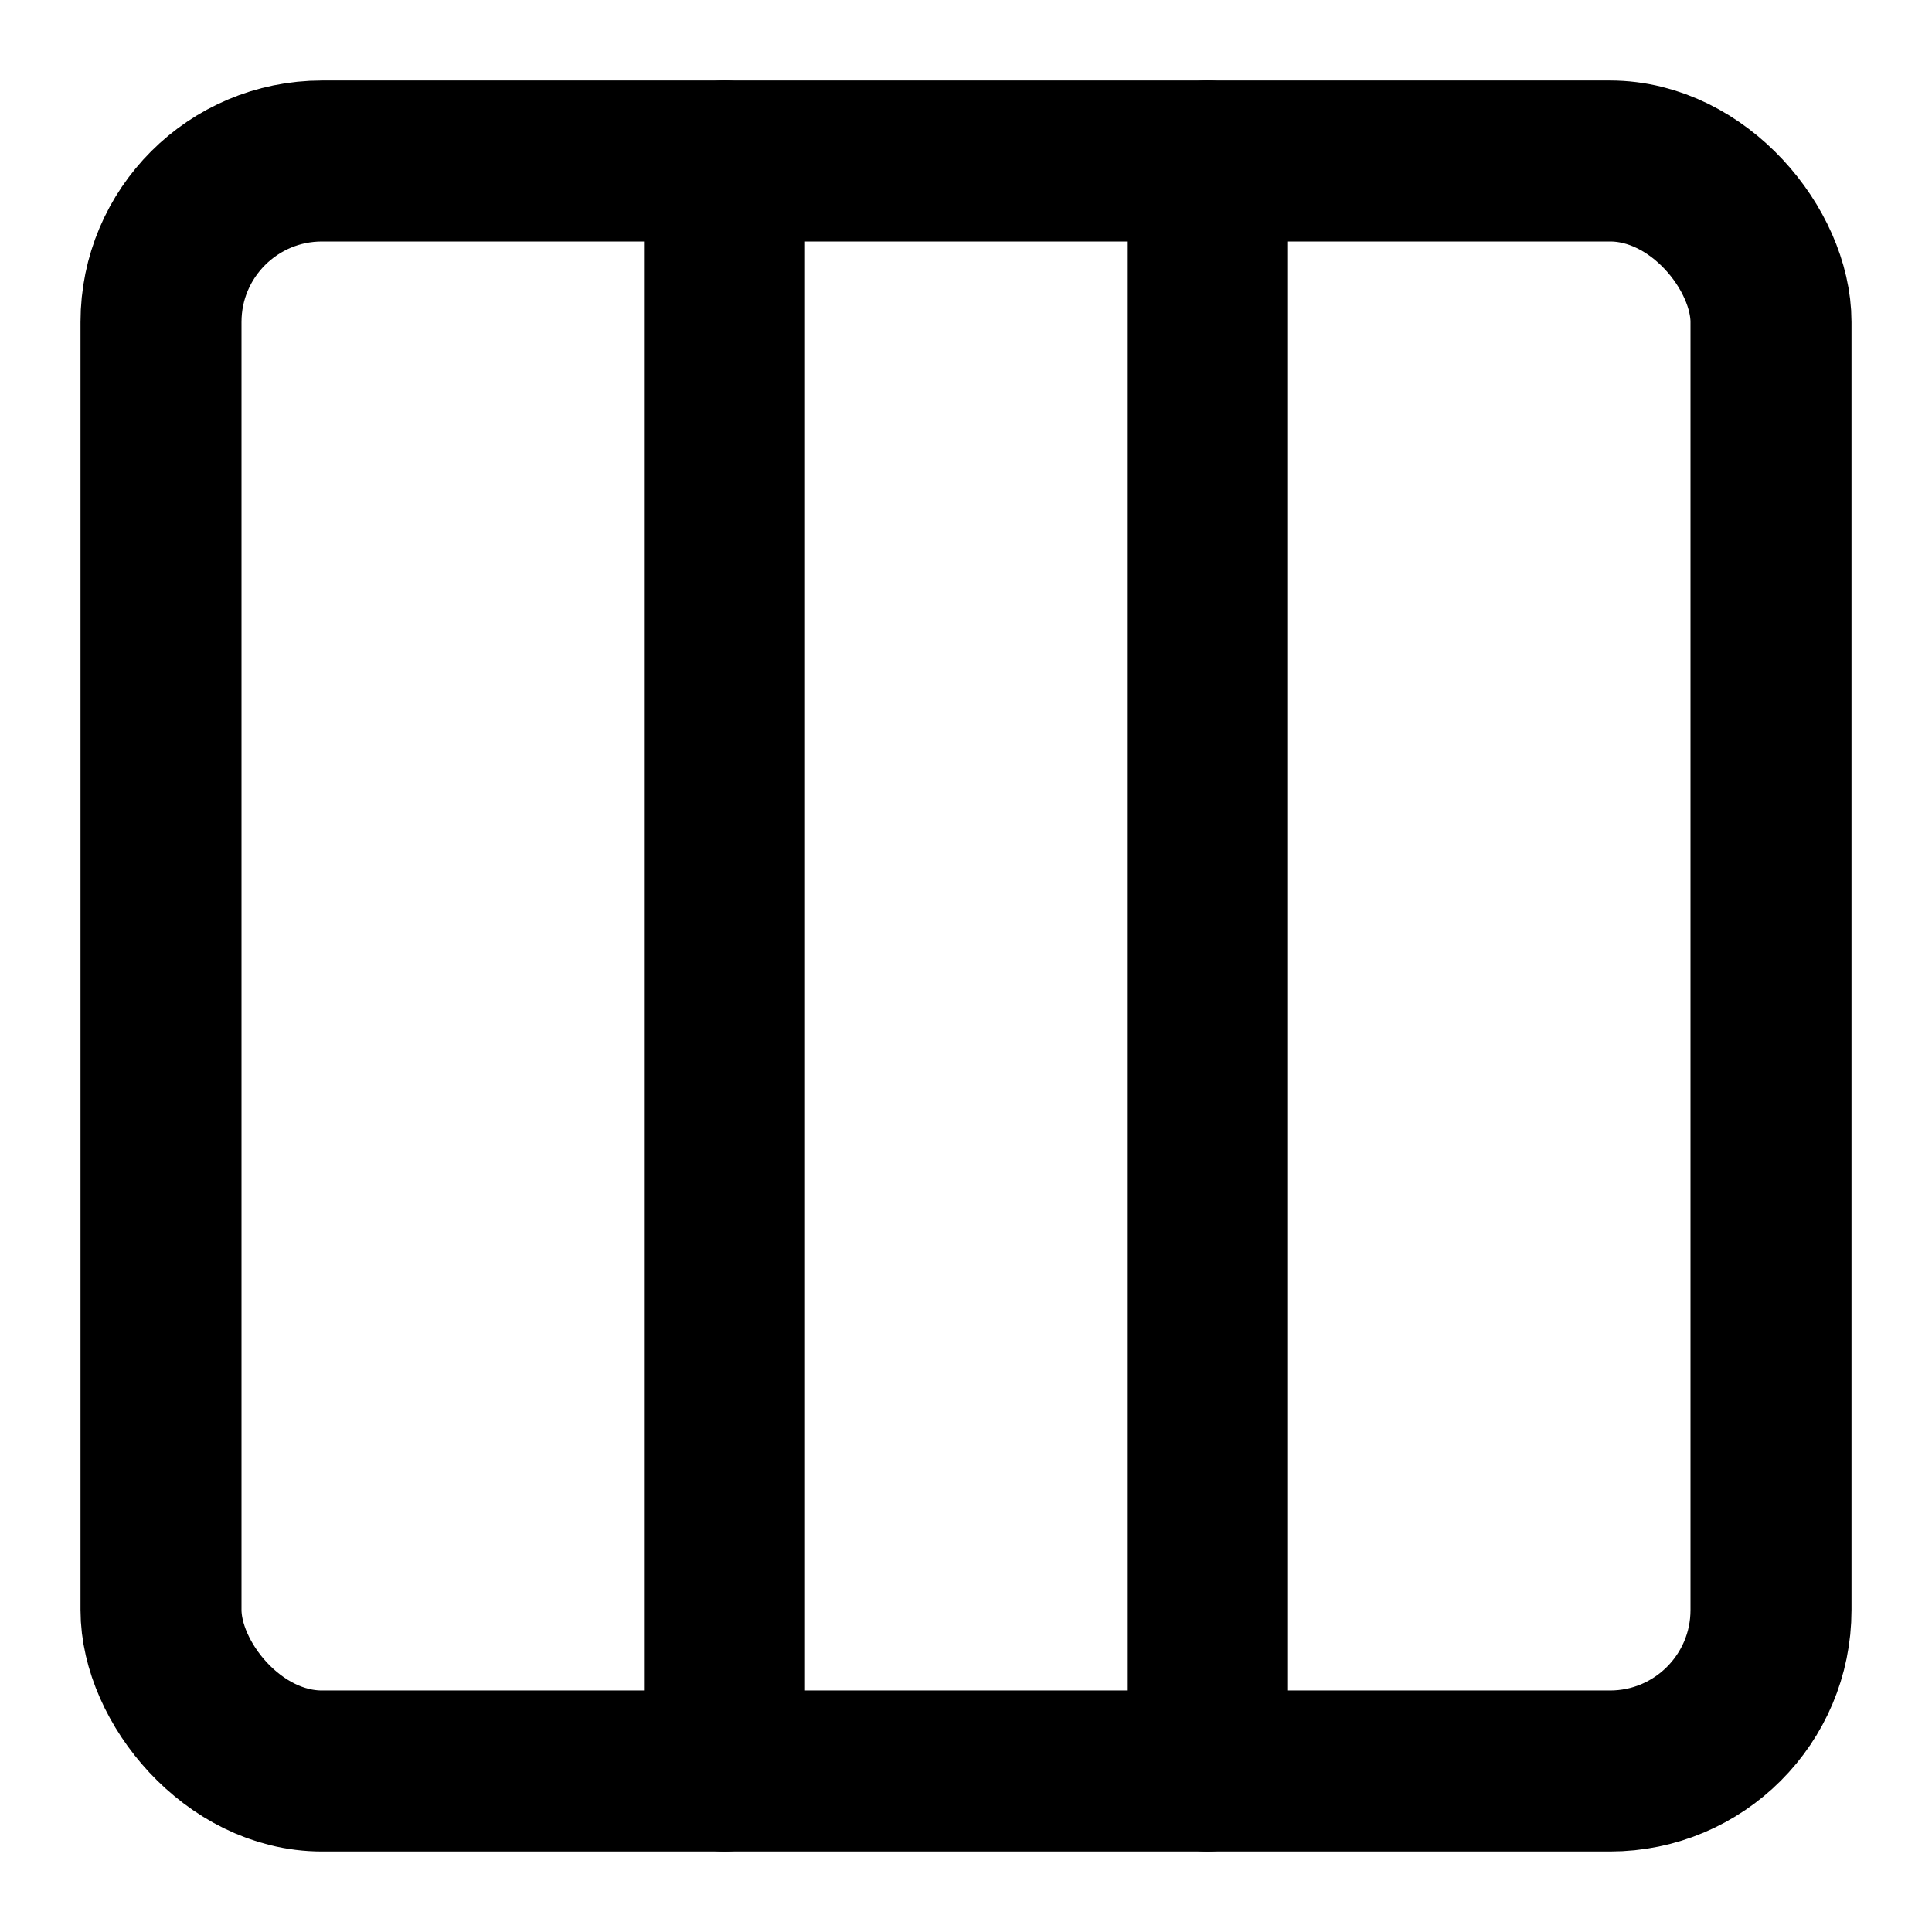 <svg xmlns="http://www.w3.org/2000/svg" viewBox="0 0 24 24" fill="none" stroke="currentColor" stroke-width="2" stroke-linecap="round" stroke-linejoin="round" class="feather feather-building"><rect x="2" y="2" width="20" height="20" rx="2" ry="2"></rect><path d="M9 2v20M15 2v20"></path></svg>
